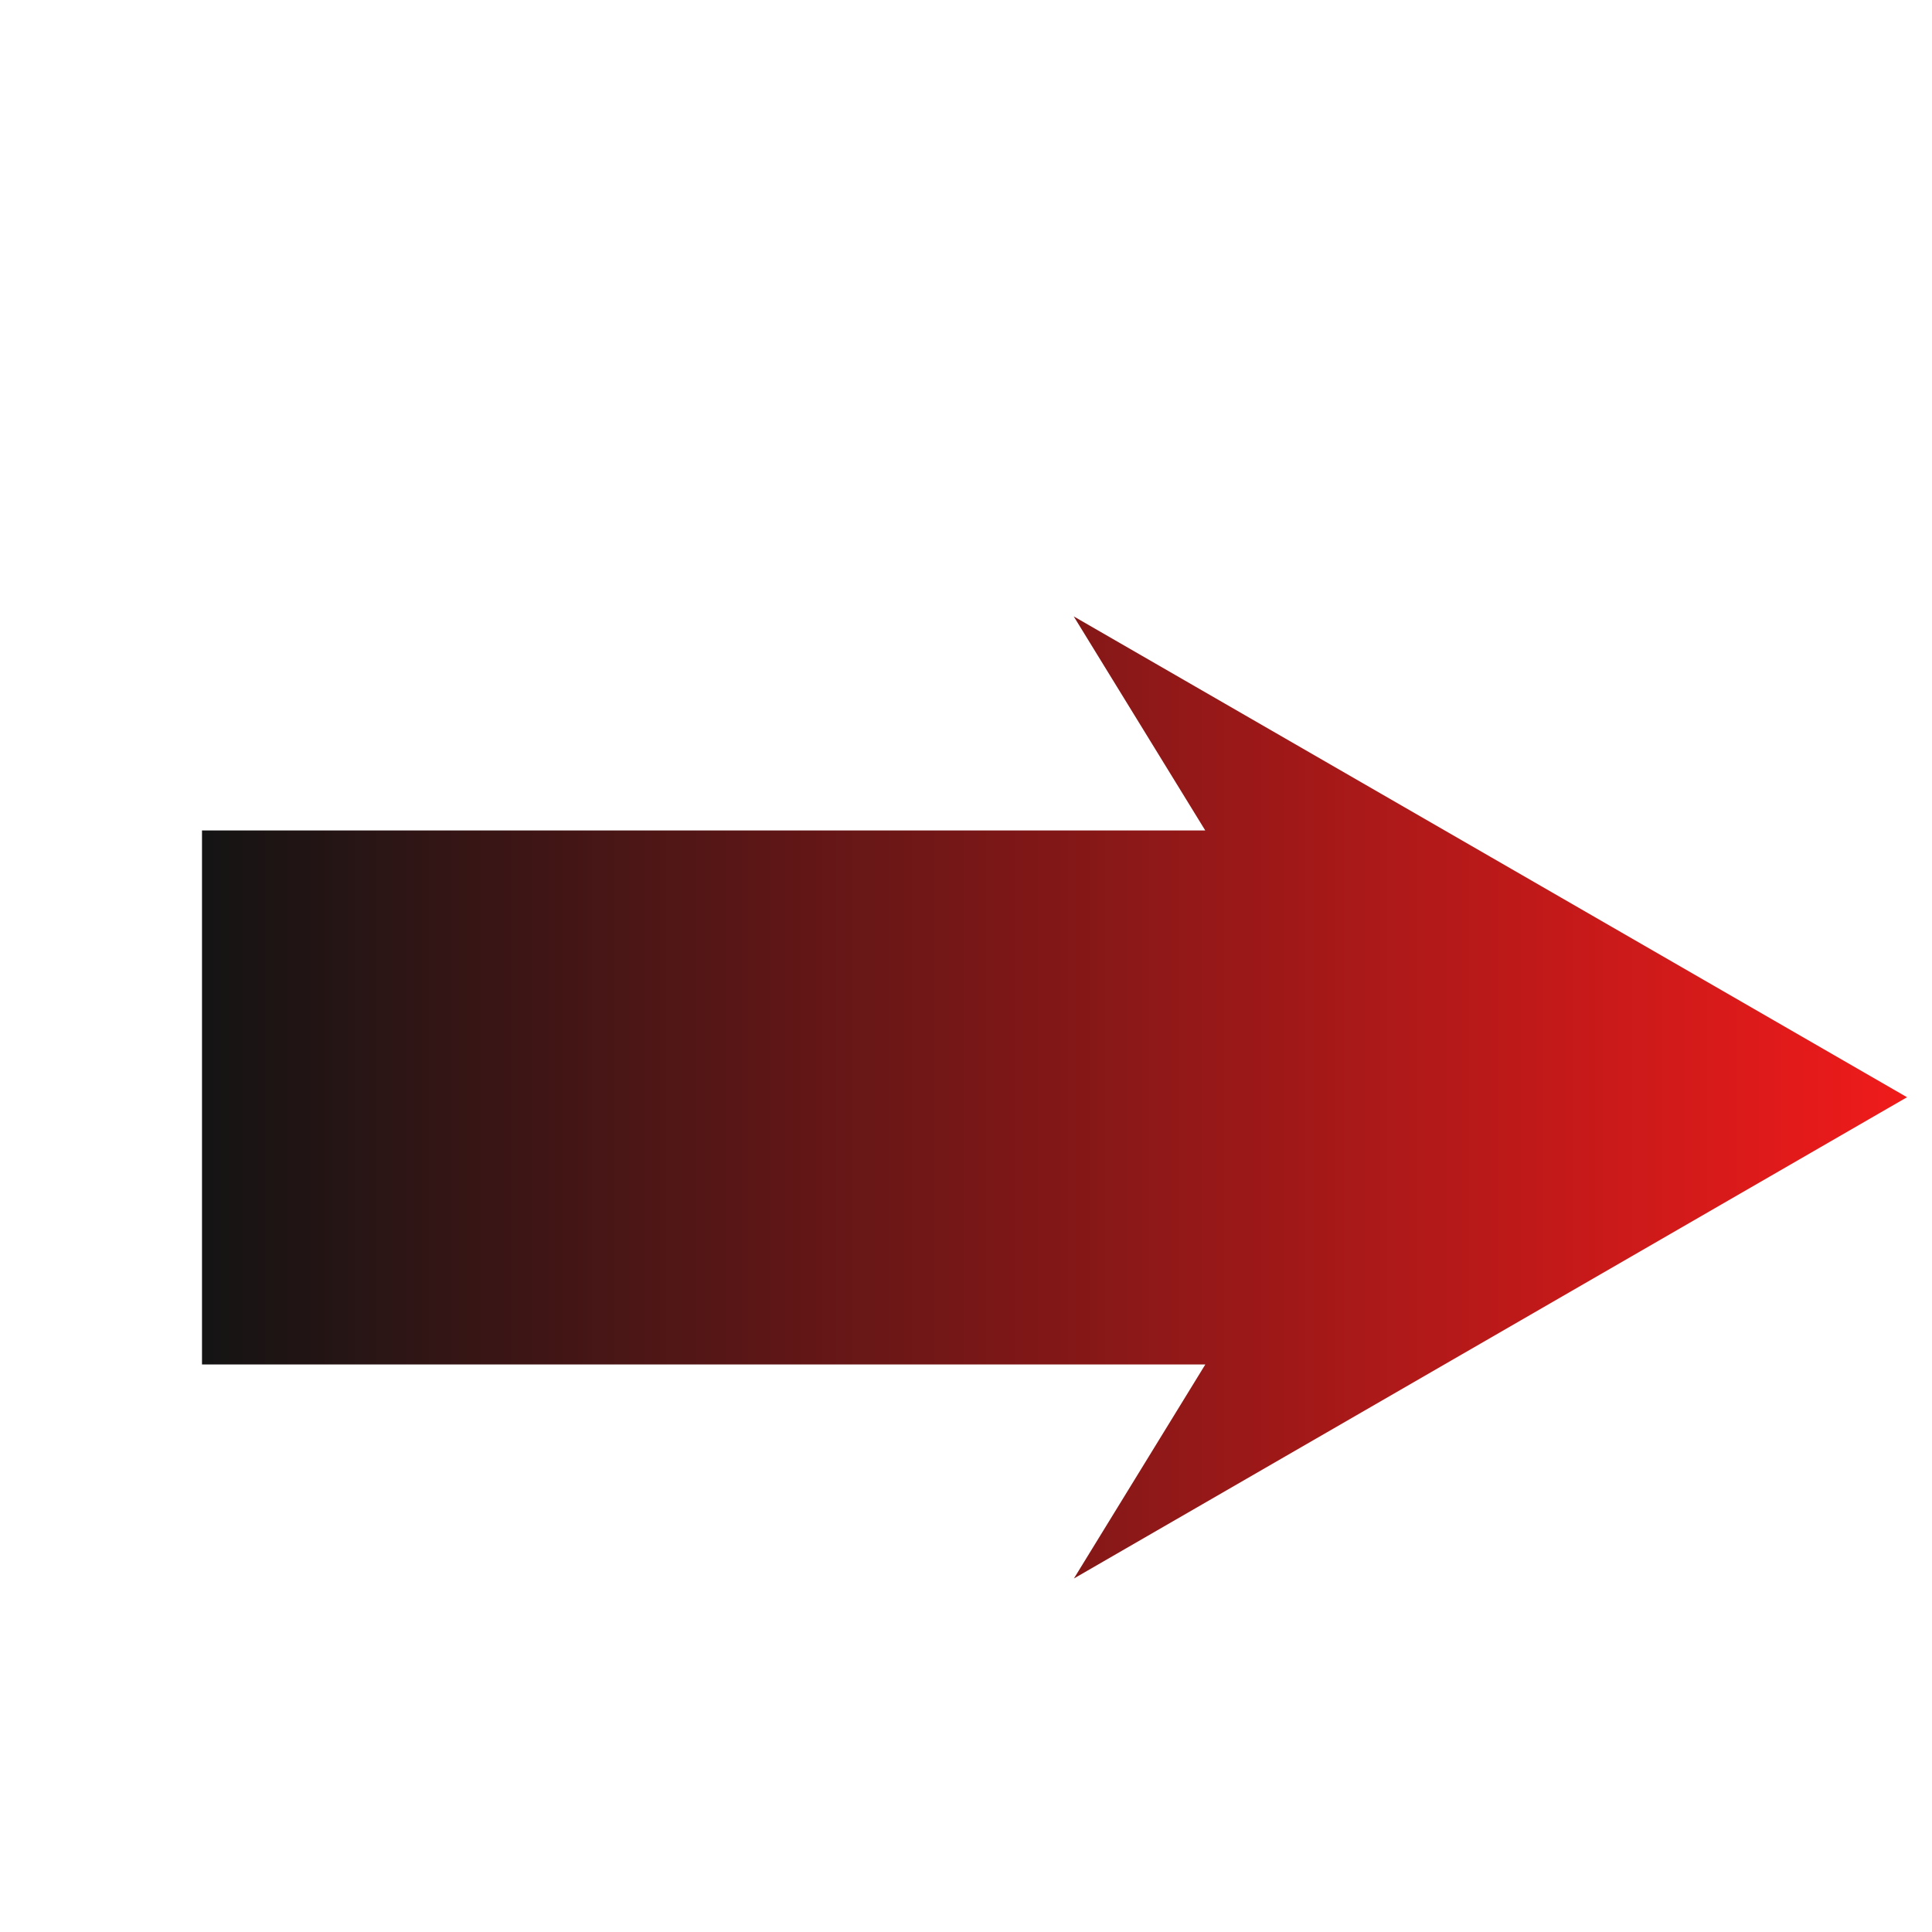 <?xml version="1.0" encoding="UTF-8" standalone="no"?>
<!-- Created with Inkscape (http://www.inkscape.org/) -->

<svg
   width="300"
   height="300"
   viewBox="0 0 79.375 79.375"
   version="1.1"
   id="svg1"
   xmlns:xlink="http://www.w3.org/1999/xlink"
   xmlns="http://www.w3.org/2000/svg"
   xmlns:svg="http://www.w3.org/2000/svg">
  <defs
     id="defs1">
    <linearGradient
       id="linearGradient3">
      <stop
         style="stop-color:#000000;stop-opacity:1;"
         offset="0"
         id="stop3" />
      <stop
         style="stop-color:#ef0707;stop-opacity:1;"
         offset="1"
         id="stop4" />
    </linearGradient>
    <linearGradient
       xlink:href="#linearGradient3"
       id="linearGradient4"
       x1="4.299"
       y1="39.688"
       x2="74.349"
       y2="39.688"
       gradientUnits="userSpaceOnUse" />
    <filter
       style="color-interpolation-filters:sRGB"
       id="filter31"
       x="-0.007"
       y="-0.012"
       width="1.071"
       height="1.161">
      <feFlood
         result="flood"
         in="SourceGraphic"
         flood-opacity="1"
         flood-color="rgb(0,0,0)"
         id="feFlood30" />
      <feGaussianBlur
         result="blur"
         in="SourceGraphic"
         stdDeviation="0.2"
         id="feGaussianBlur30" />
      <feOffset
         result="offset"
         in="blur"
         dx="4"
         dy="5.4"
         id="feOffset30" />
      <feComposite
         result="comp1"
         operator="in"
         in="flood"
         in2="offset"
         id="feComposite30" />
      <feComposite
         result="comp2"
         operator="over"
         in="SourceGraphic"
         in2="comp1"
         id="feComposite31" />
    </filter>
  </defs>
  <g
     id="layer1">
    <path
       id="rect1"
       style="opacity:0.96;fill:url(#linearGradient4);stroke-width:1.563;stroke-linejoin:round;filter:url(#filter31)"
       d="m 40.113,19.924 5.404,8.794 H 4.299 V 50.657 H 45.521 l -5.4,8.794 17.114,-9.886 17.114,-9.886 -17.118,-9.878 z" />
  </g>
</svg>
